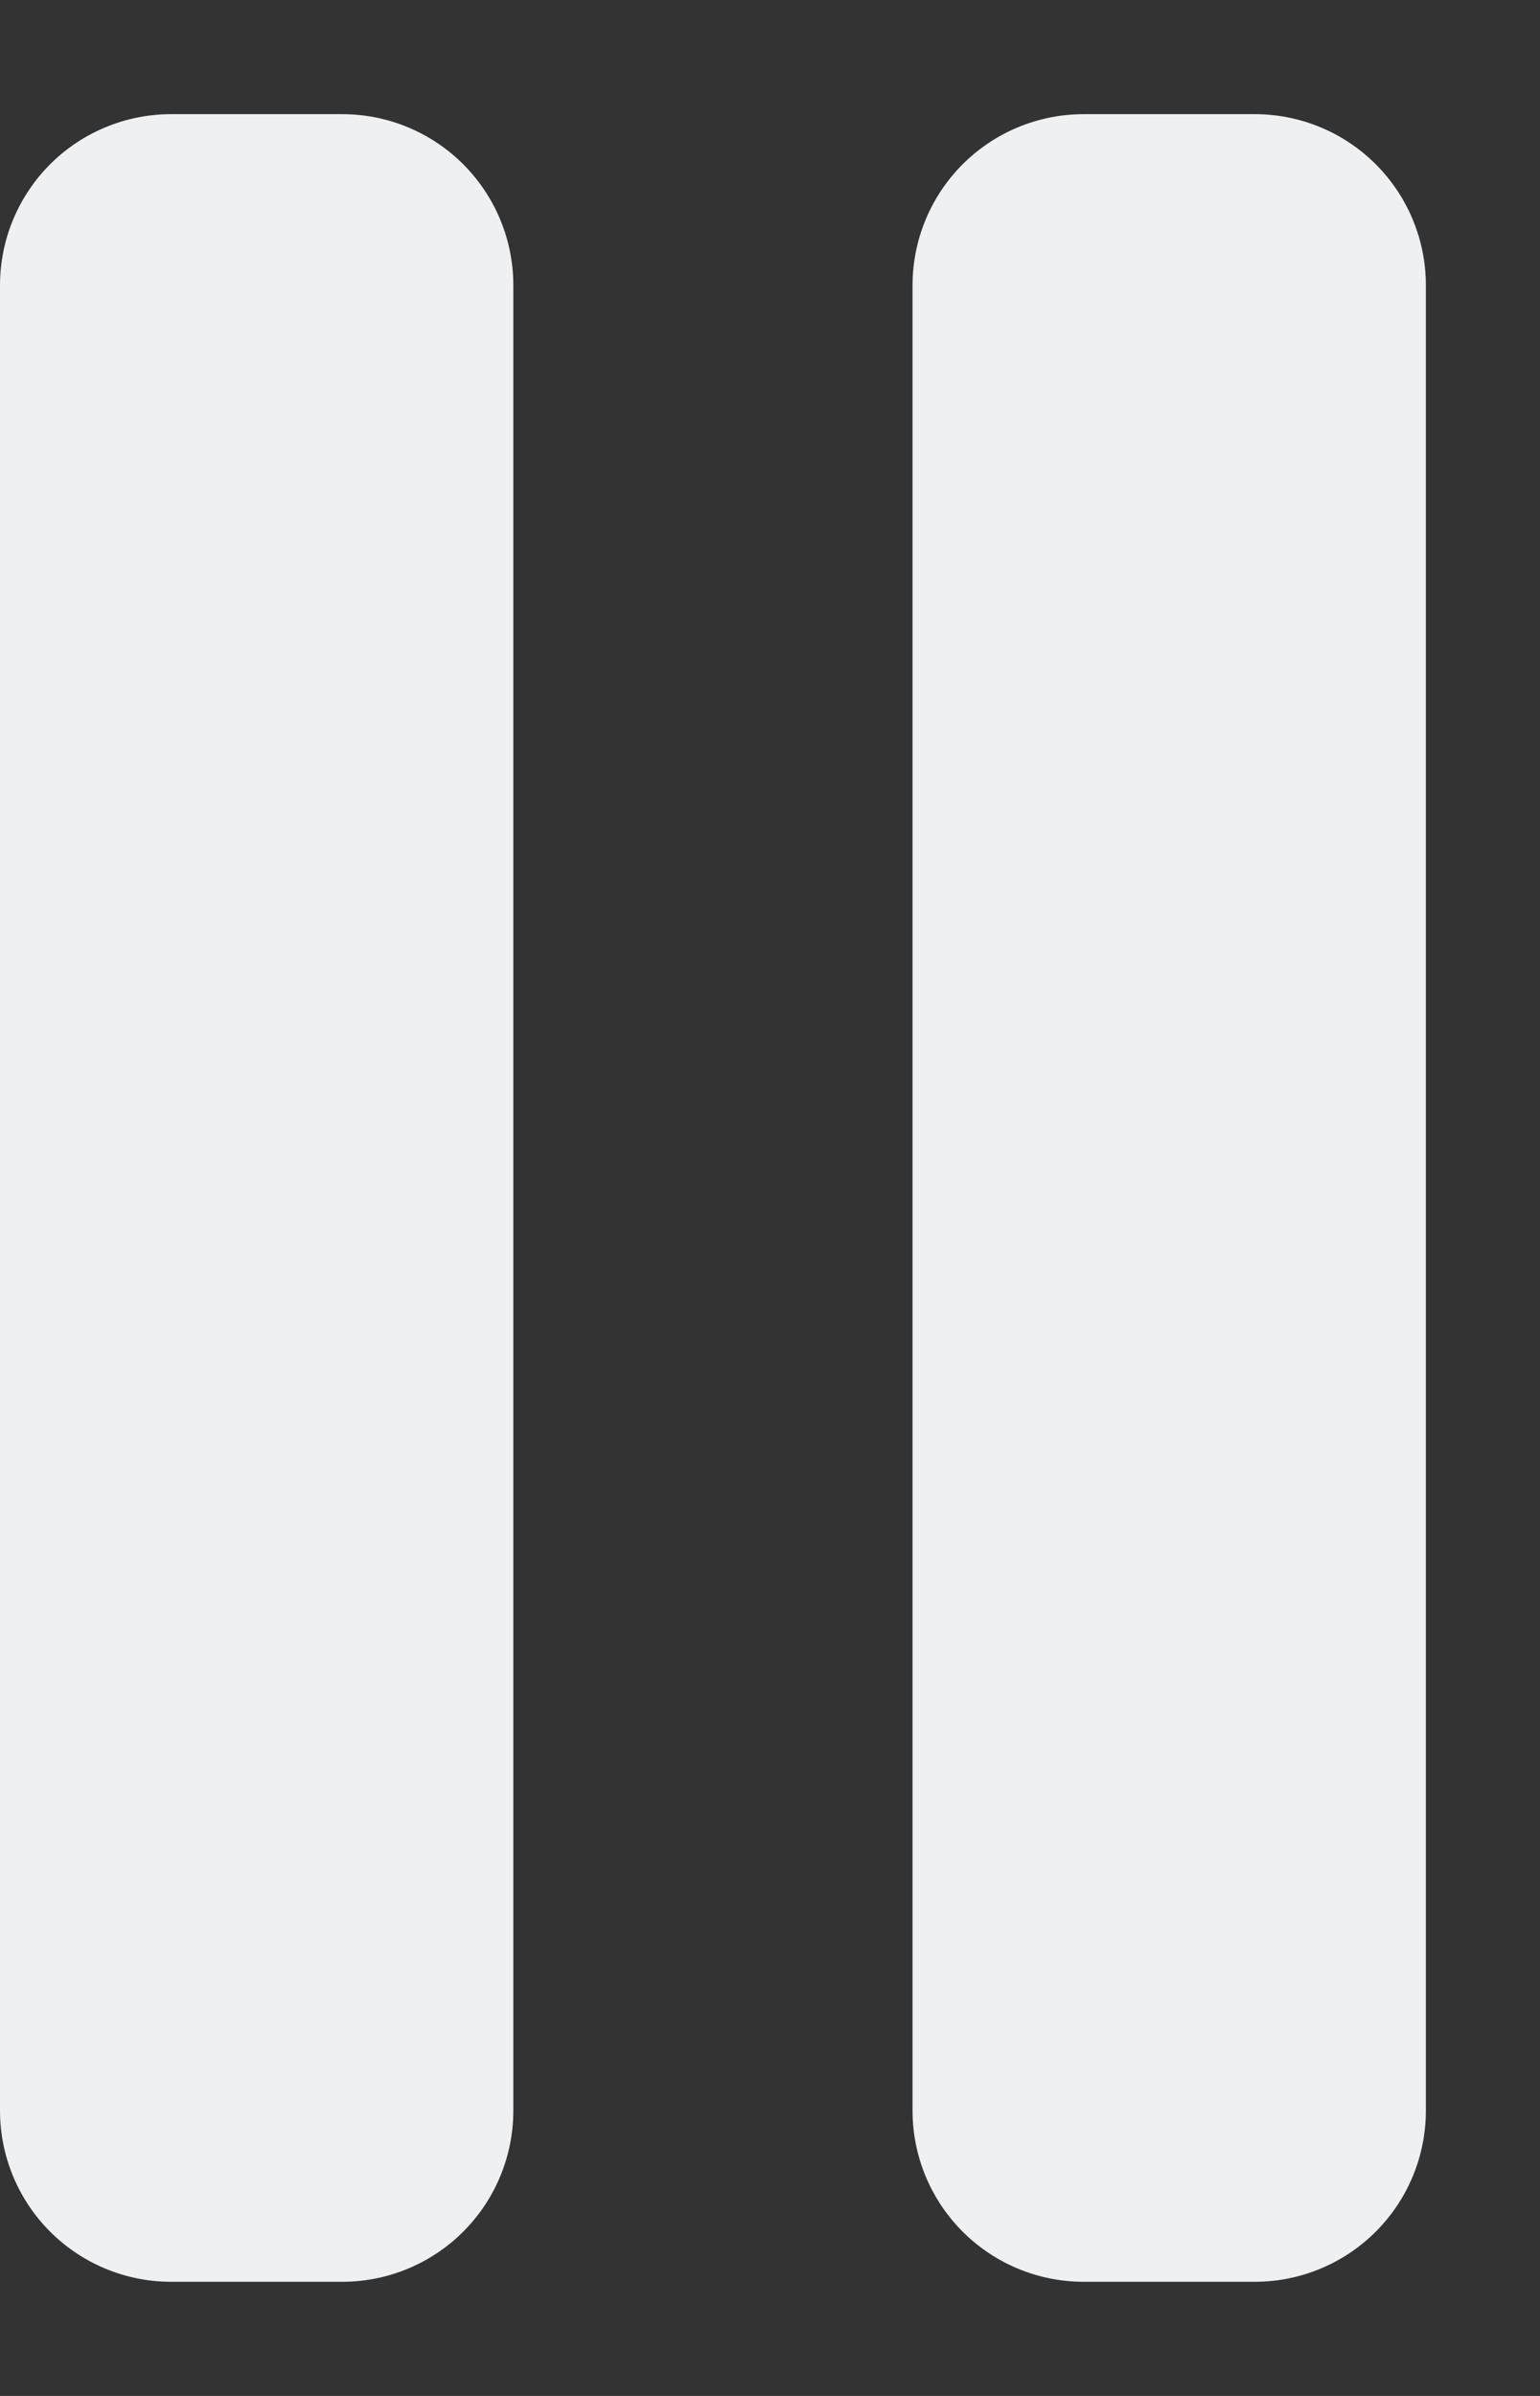 <svg width="9" height="14" viewBox="0 0 9 14" fill="none" xmlns="http://www.w3.org/2000/svg">
<rect x="0" y="0" width="9" height="14" fill="#333333" stroke="none"/>
<path d="M2 1.667H1V12.333H2V1.667Z" stroke="#EFF0F2" stroke-width="2" stroke-linecap="round" stroke-linejoin="round"/>
<path d="M7.333 1.667H6.333V12.333H7.333V1.667Z" stroke="#EFF0F2" stroke-width="2" stroke-linecap="round" stroke-linejoin="round"/>
</svg>
